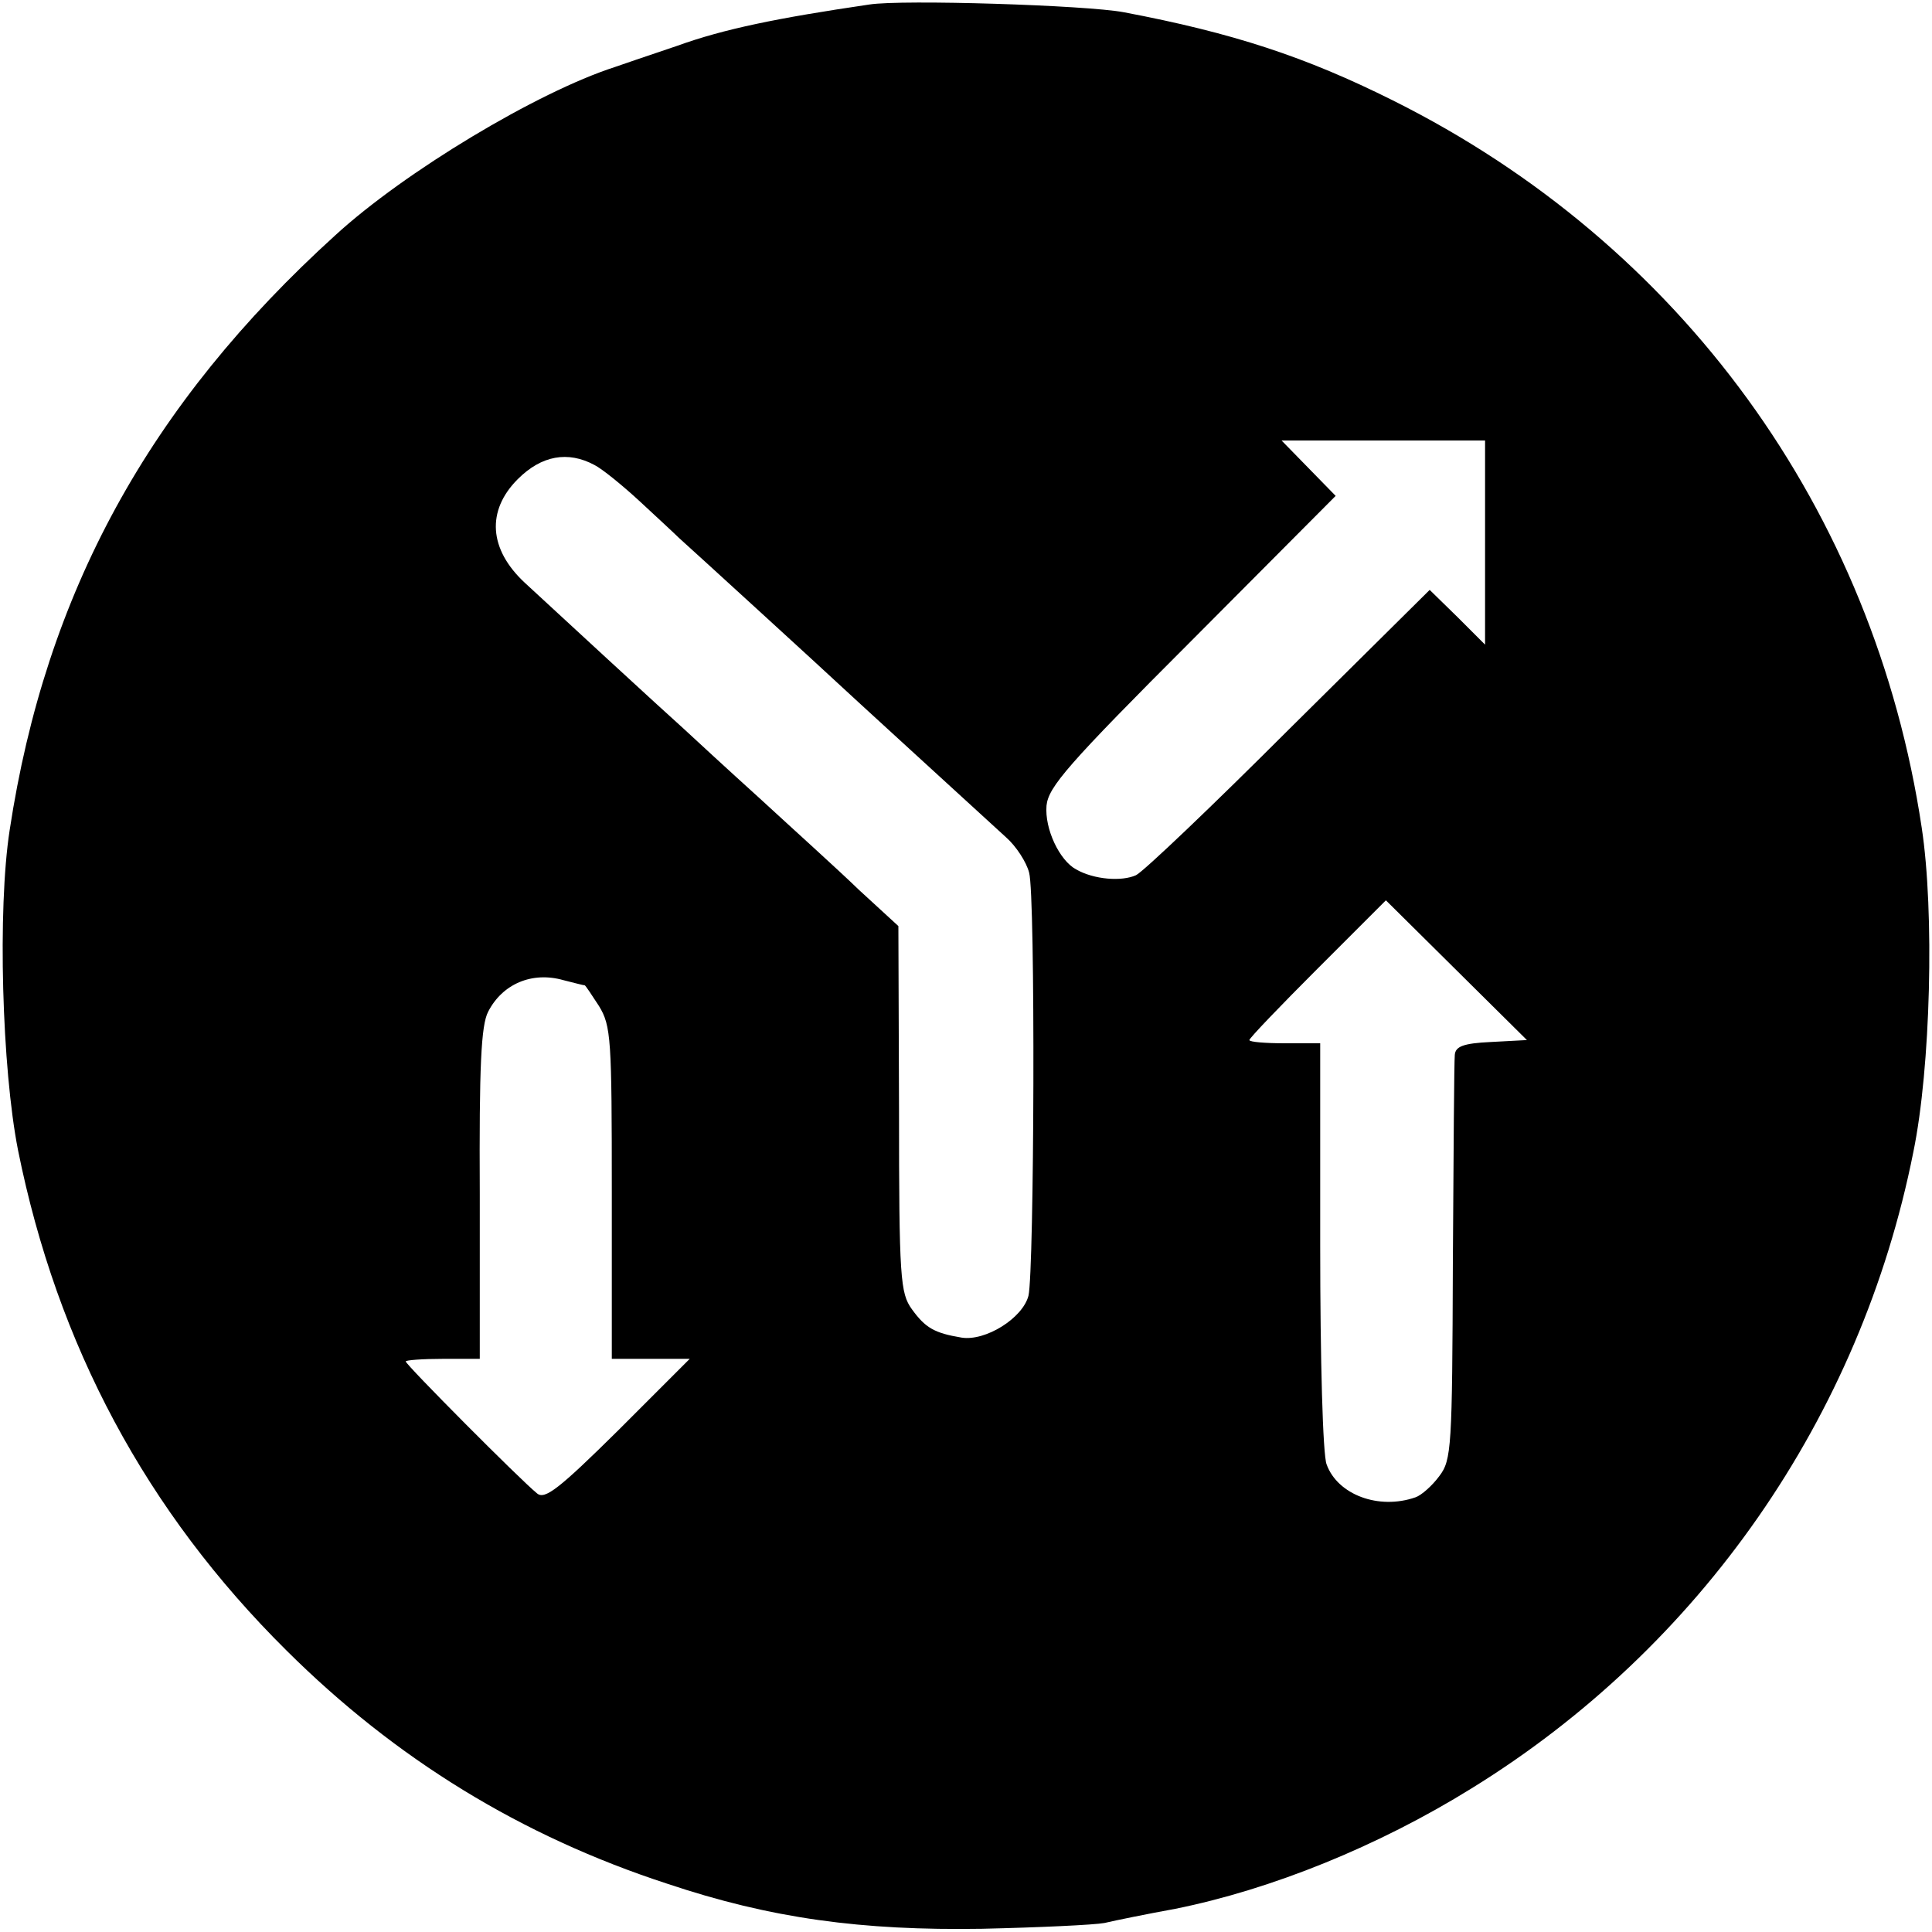 <?xml version="1.0" standalone="no"?>
<!DOCTYPE svg PUBLIC "-//W3C//DTD SVG 20010904//EN"
 "http://www.w3.org/TR/2001/REC-SVG-20010904/DTD/svg10.dtd">
<svg version="1.0" xmlns="http://www.w3.org/2000/svg"
 width="300pt" height="300pt" viewBox="0 0 300 300"
 preserveAspectRatio="xMidYMid meet">
<g transform="translate(0,300) scale(0.1,-0.1)"
fill="#000000" stroke="none">
<path d="M1350 2993 c-143 -21 -226 -38 -298 -64 -48 -16 -91 -31 -97 -33
-121 -39 -327 -163 -434 -261 -290 -263 -450 -556 -506 -924 -19 -123 -12
-370 13 -497 61 -303 199 -561 417 -777 169 -168 364 -288 591 -362 161 -54
302 -73 489 -70 88 2 174 6 190 9 17 4 66 14 110 22 149 30 315 97 460 187
355 219 604 576 686 988 27 131 33 373 13 504 -74 493 -374 906 -821 1129
-136 68 -249 105 -418 137 -58 11 -344 20 -395 12z m956 -836 l0 -158 -43 43
-43 42 -218 -216 c-119 -119 -226 -221 -238 -227 -22 -10 -65 -7 -93 9 -26 14
-49 63 -46 99 3 29 32 63 226 257 l223 224 -42 43 -42 43 158 0 158 0 0 -159z
m-1383 121 c12 -6 44 -32 71 -57 27 -25 54 -50 60 -56 18 -16 240 -219 246
-225 5 -5 215 -197 262 -240 16 -14 32 -39 36 -55 10 -35 8 -618 -1 -657 -9
-35 -67 -71 -104 -65 -42 7 -56 15 -77 44 -18 25 -20 47 -20 311 l-1 284 -61
56 c-33 32 -103 95 -154 142 -52 47 -105 96 -119 109 -26 23 -205 188 -246
226 -56 52 -60 112 -11 161 37 37 78 44 119 22z m1392 -896 c-43 -2 -55 -7
-56 -20 -1 -9 -2 -154 -3 -322 -1 -288 -2 -307 -21 -332 -11 -15 -28 -30 -37
-33 -57 -20 -121 4 -138 51 -6 14 -10 164 -10 340 l0 314 -55 0 c-30 0 -55 2
-55 5 0 3 48 53 106 111 l106 106 109 -108 110 -109 -56 -3z m-1407 88 c1 0
11 -15 22 -32 19 -31 20 -51 20 -290 l0 -258 60 0 61 0 -111 -111 c-92 -91
-114 -108 -126 -98 -26 21 -204 200 -204 205 0 2 26 4 58 4 l57 0 0 256 c-1
198 2 262 13 283 22 43 68 63 117 49 16 -4 31 -8 33 -8z"/>
</g>
</svg>
